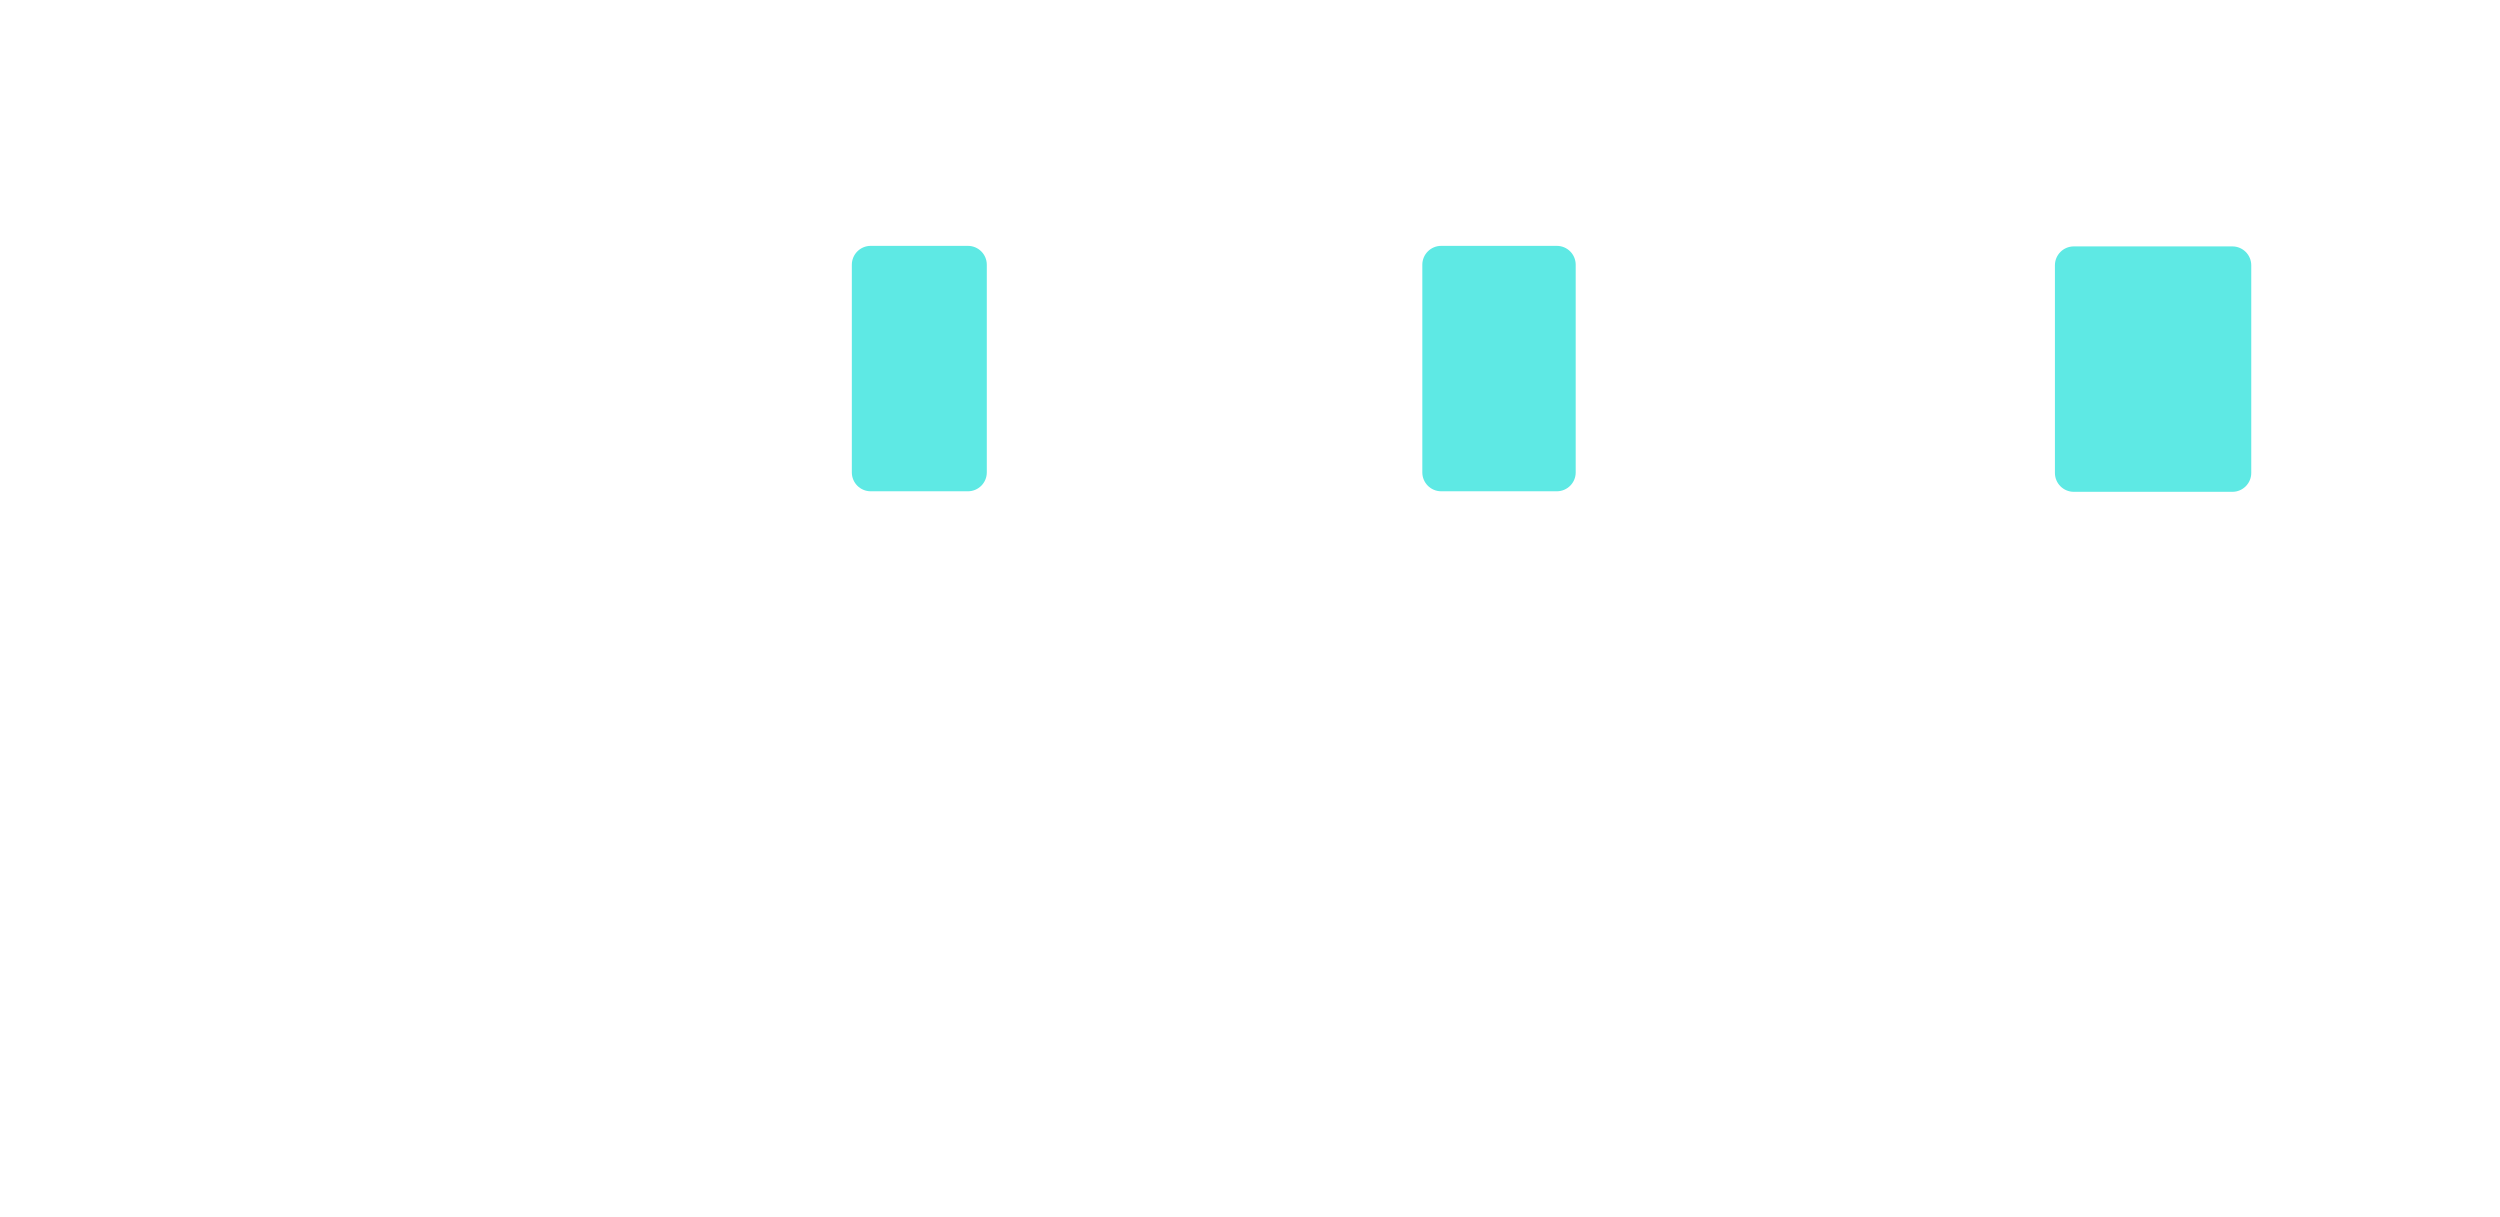 <svg width="265" height="129" viewBox="0 0 265 129" fill="none" xmlns="http://www.w3.org/2000/svg">
<path d="M90.294 28.062C90.294 26.958 91.189 26.062 92.294 26.062H102.601C103.706 26.062 104.601 26.958 104.601 28.062V50.076C104.601 51.181 103.706 52.076 102.601 52.076H92.294C91.189 52.076 90.294 51.181 90.294 50.076V28.062Z" fill="#5EE9E4"/>
<path d="M150.766 28.062C150.766 26.958 151.661 26.062 152.766 26.062H165.024C166.129 26.062 167.024 26.958 167.024 28.062V50.076C167.024 51.181 166.129 52.076 165.024 52.076H152.766C151.661 52.076 150.766 51.181 150.766 50.076V28.062Z" fill="#5EE9E4"/>
<path d="M217.822 28.119C217.822 27.015 218.718 26.119 219.822 26.119H236.633C237.738 26.119 238.633 27.015 238.633 28.119V50.133C238.633 51.237 237.738 52.133 236.633 52.133H219.822C218.718 52.133 217.822 51.237 217.822 50.133V28.119Z" fill="#5EE9E4"/>
</svg>
